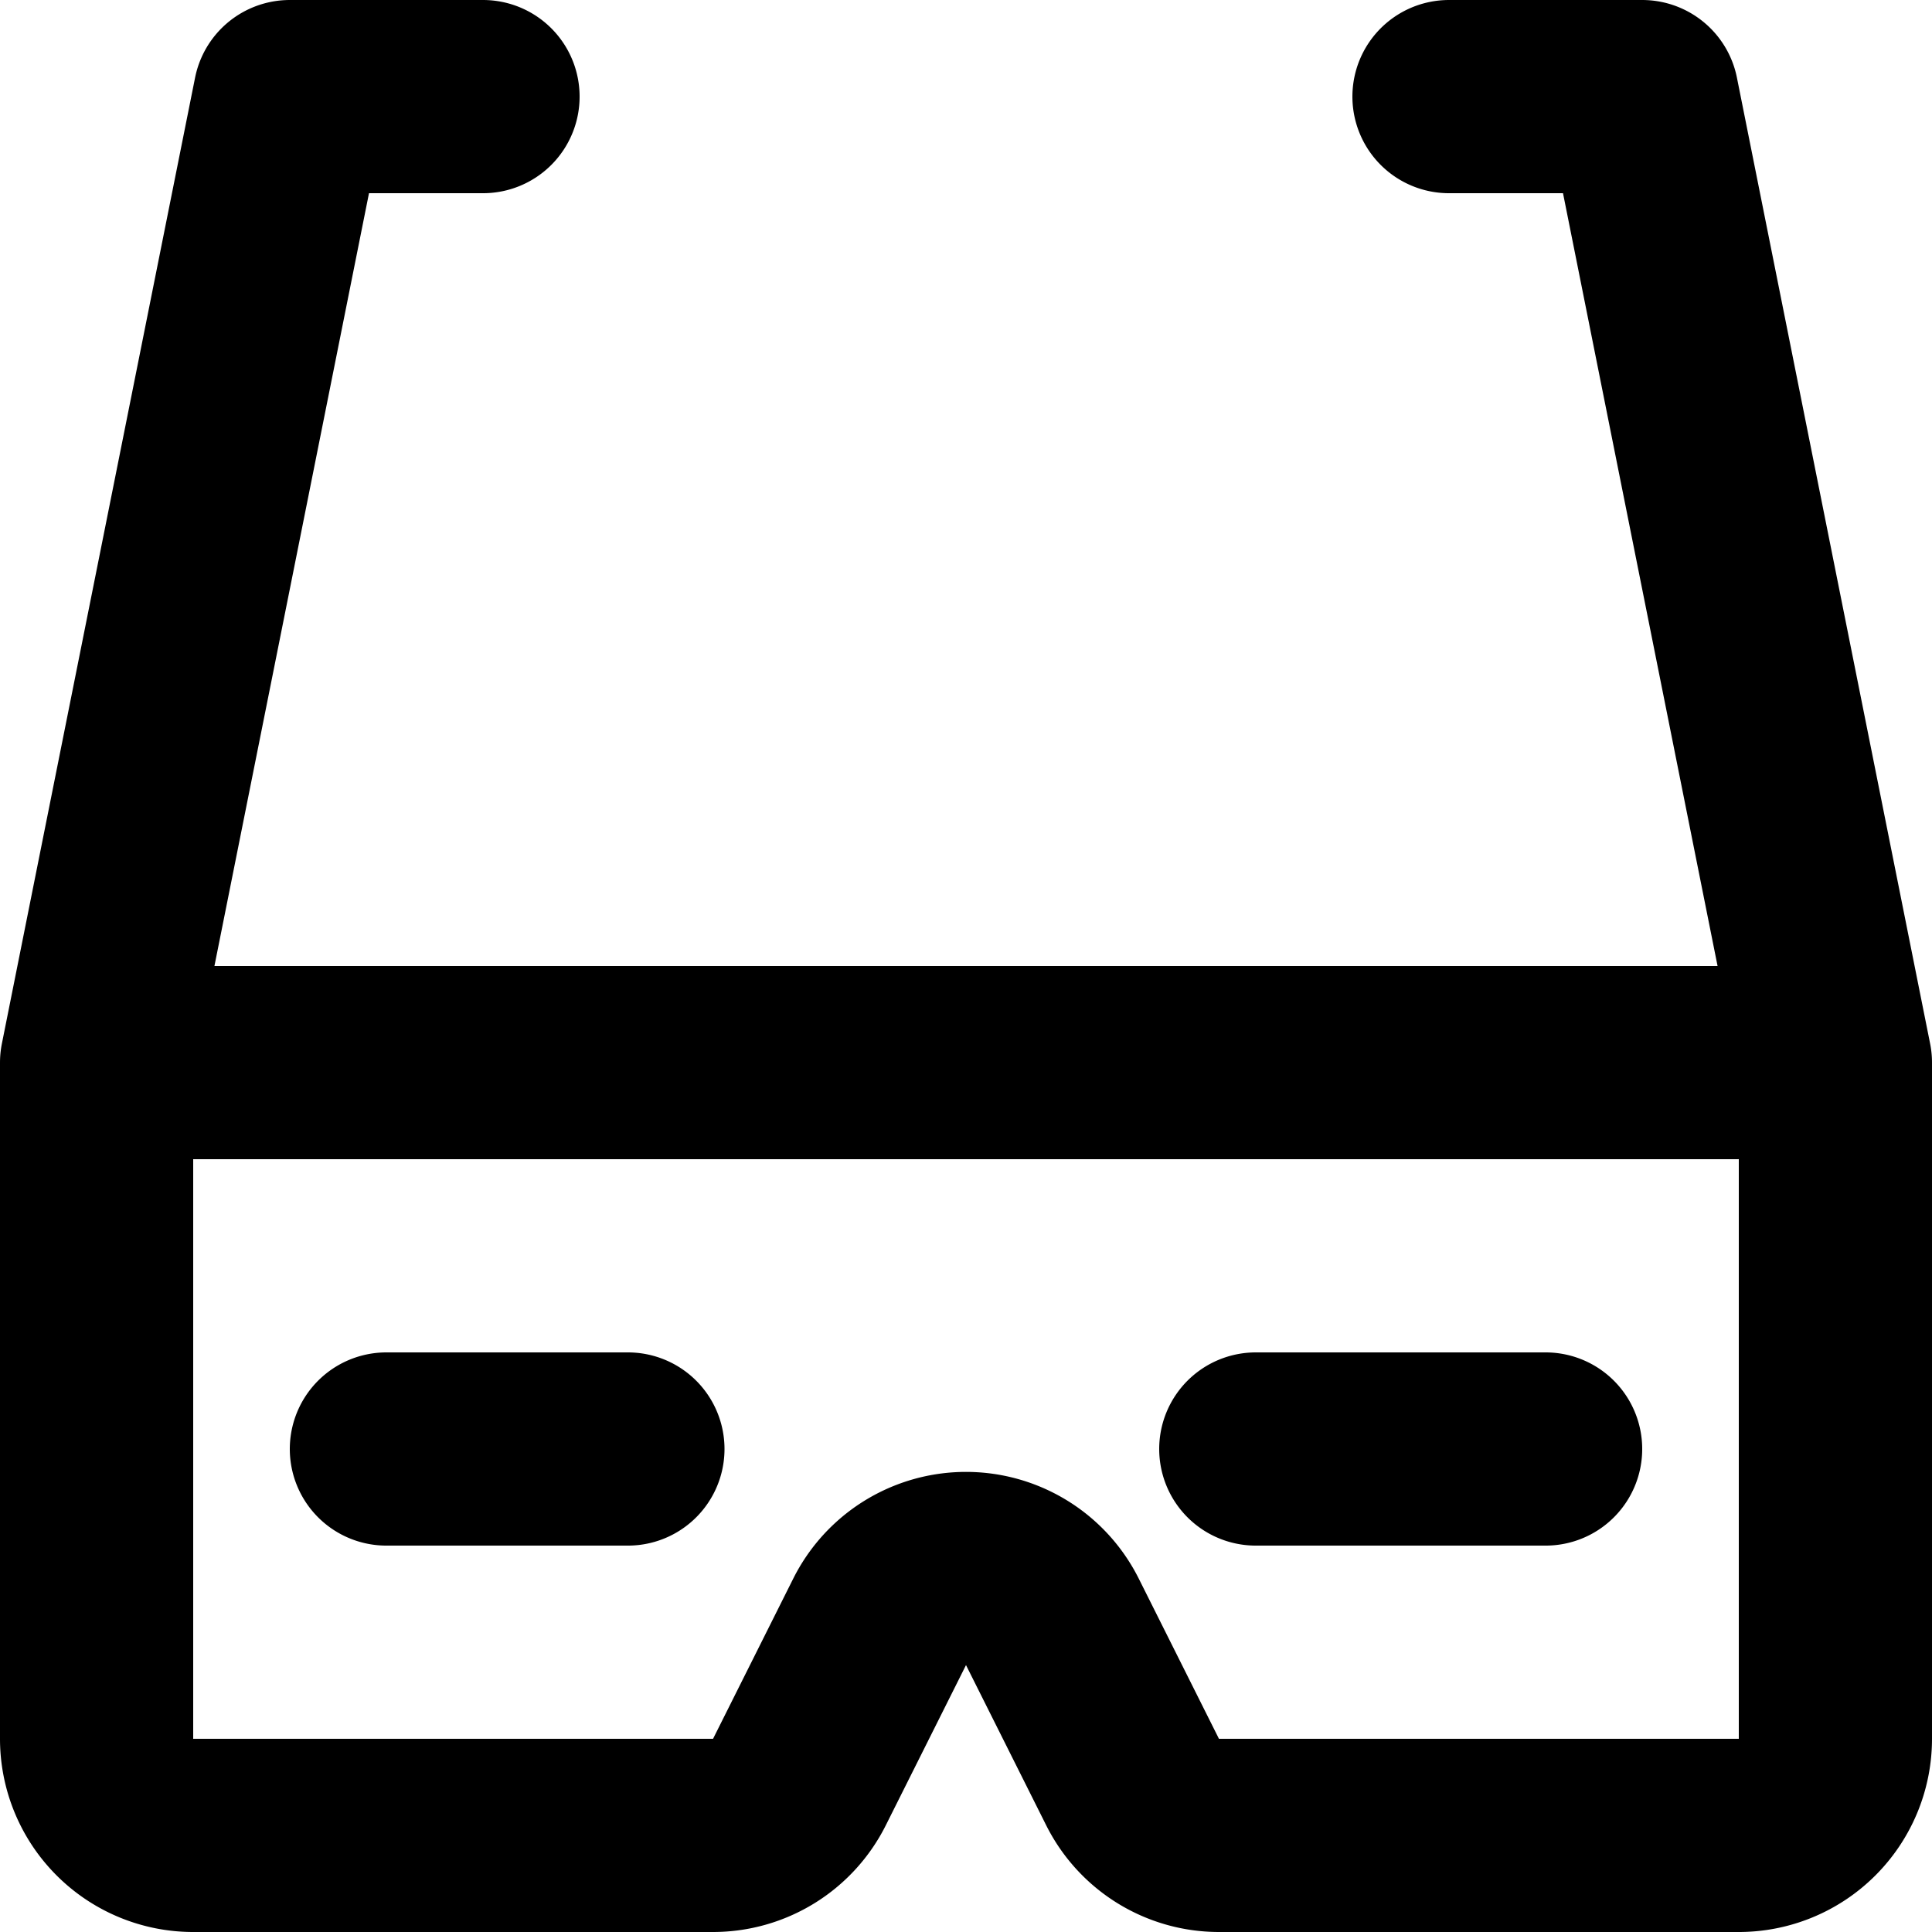 <svg xmlns="http://www.w3.org/2000/svg" width="20" height="20" fill="none" viewBox="0 0 20 20">
  <path stroke="#000" stroke-linecap="round" stroke-linejoin="round" stroke-width="2" d="M19 12v6a1 1 0 0 1-1 1h-5.382a1 1 0 0 1-.894-.553l-.83-1.658a1 1 0 0 0-1.788 0l-.83 1.658a1 1 0 0 1-.894.553H2a1 1 0 0 1-1-1v-6m18 0a1 1 0 0 0-1-1H2a1 1 0 0 0-1 1m18 0v-1L17 1h-2M1 12v-1L3 1h2M4 15h2.5m6.5 0h3"/>
</svg>
